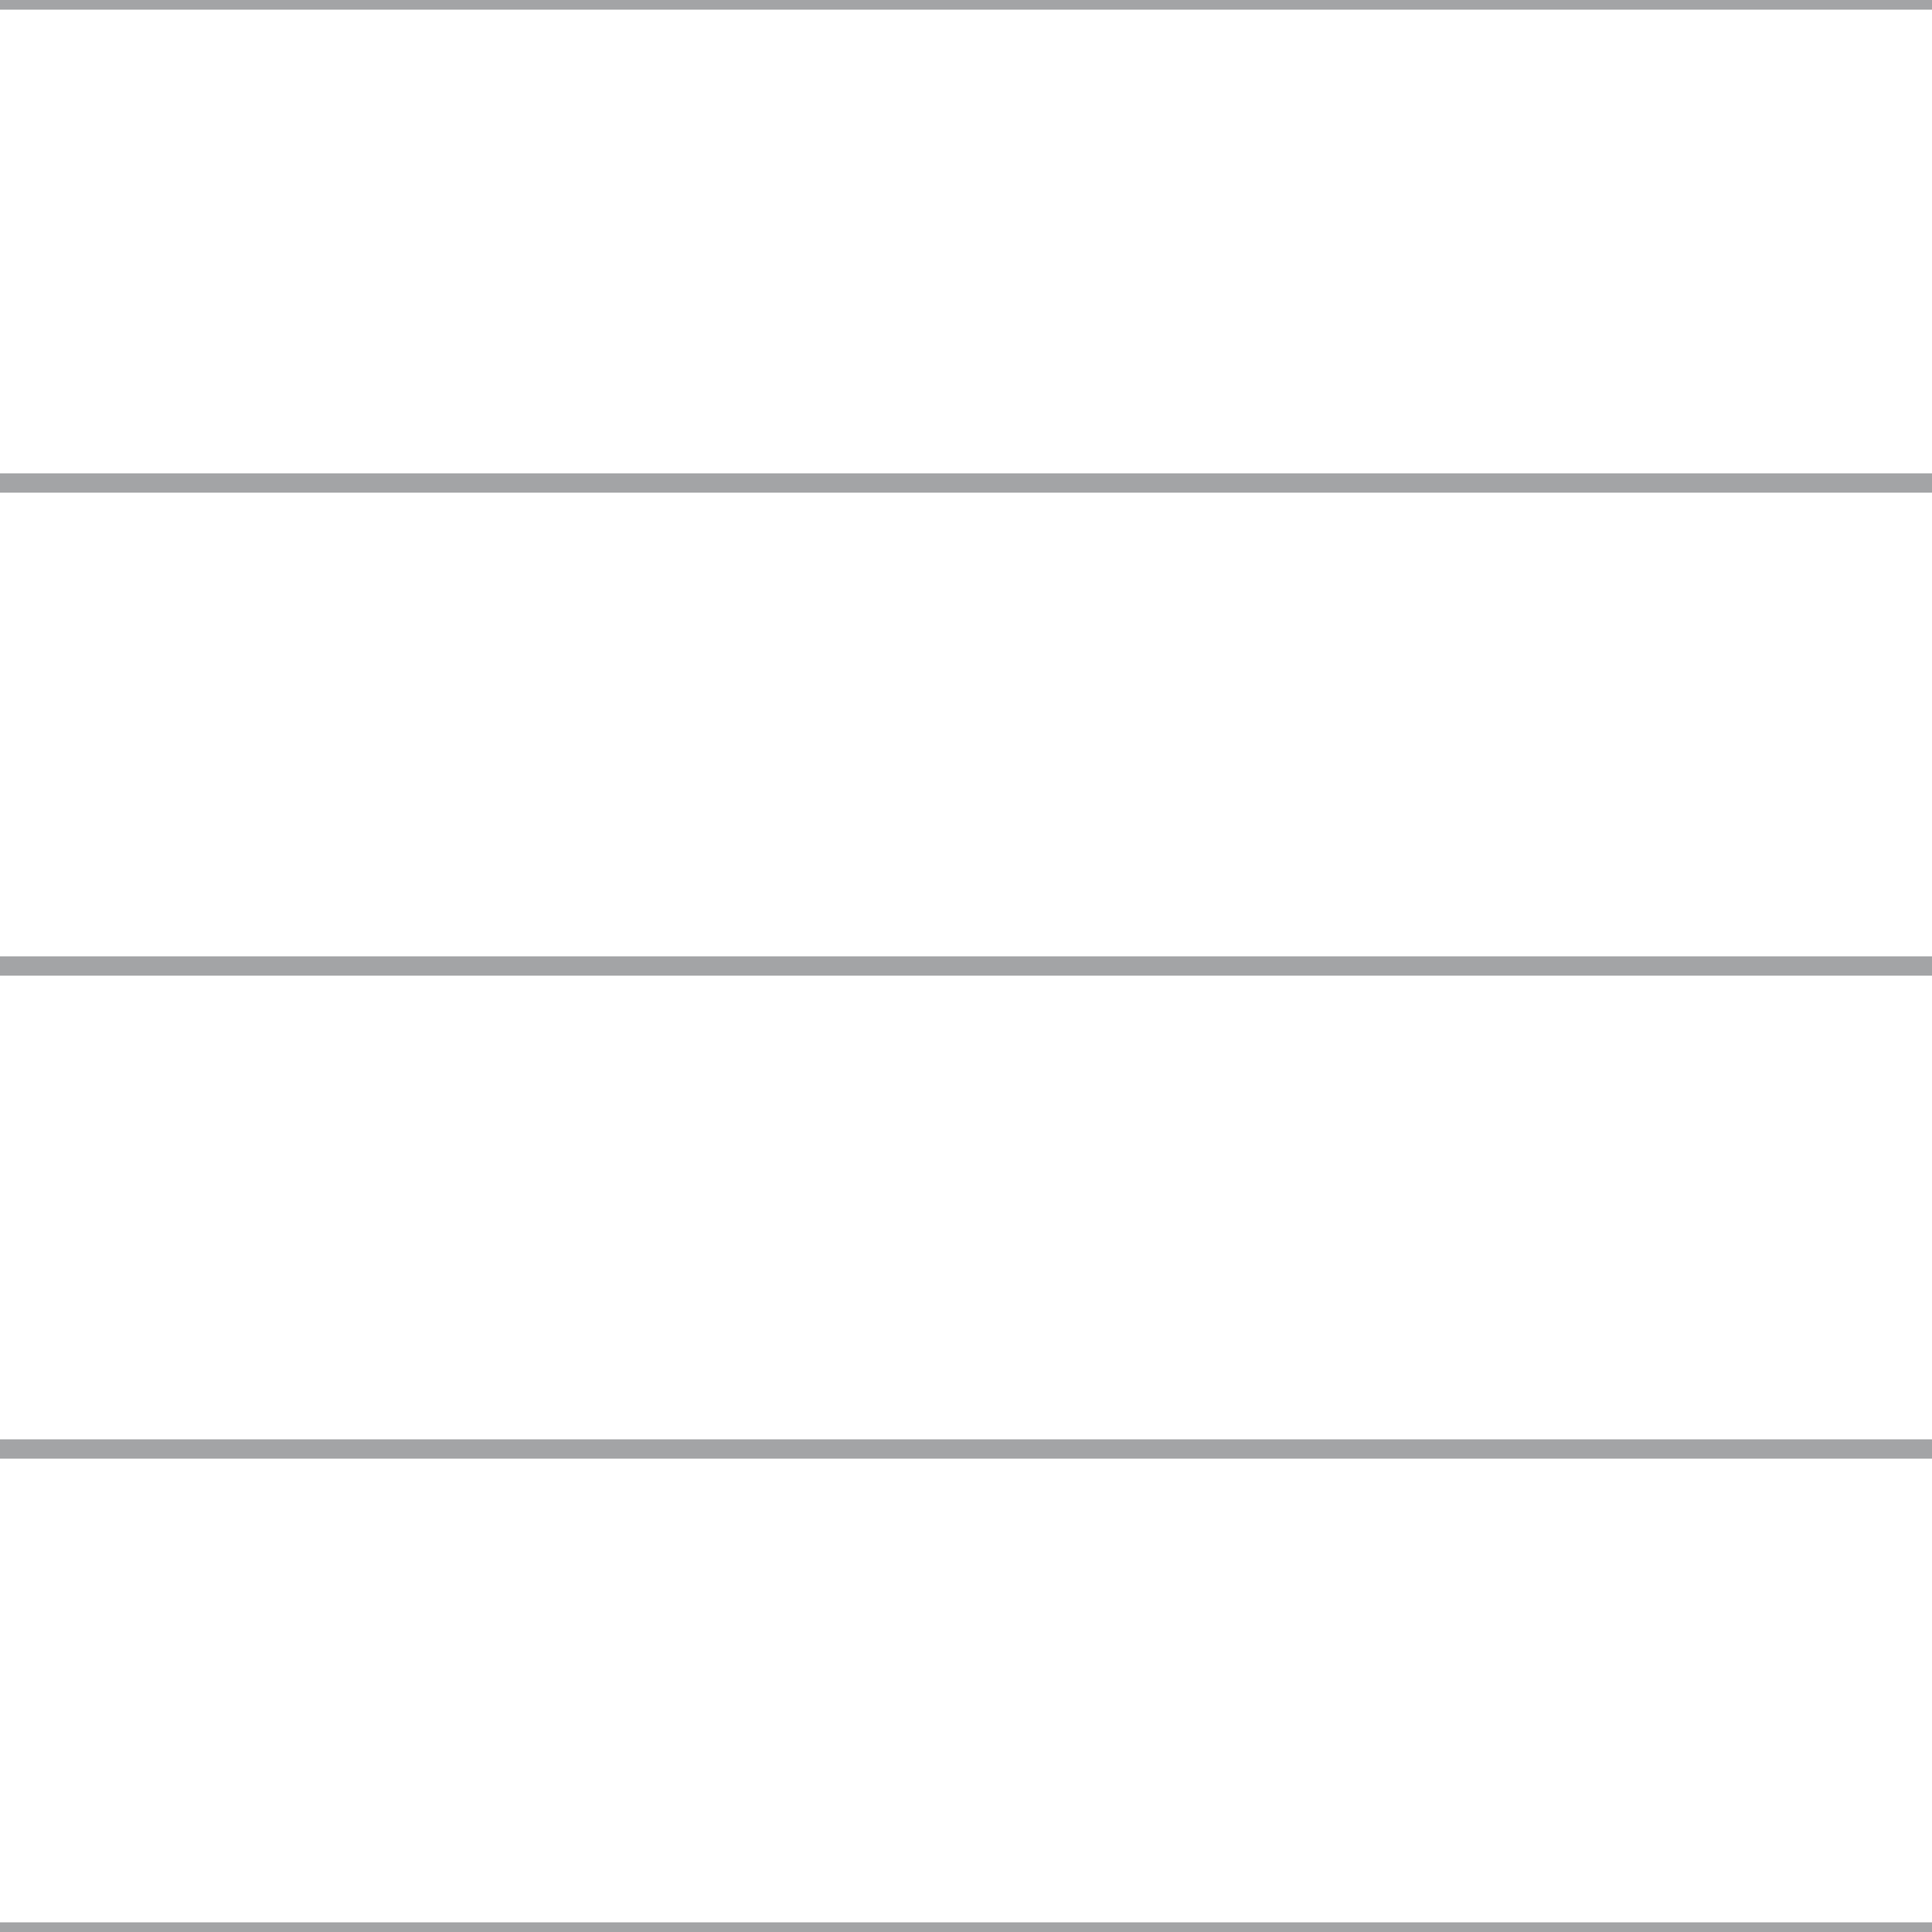 <?xml version='1.0' encoding='UTF-8'?>
<svg xmlns='http://www.w3.org/2000/svg' xmlns:xlink='http://www.w3.org/1999/xlink' style='isolation:isolate' viewBox='0 0 200 200' width='200' height='200'>
<line x1='0' y1='0' x2='200' y2='0' stroke-width='2' stroke='#A3A4A6' />
<line x1='0' y1='50' x2='200' y2='50' stroke-width='2' stroke='#A3A4A6' />
<line x1='0' y1='100' x2='200' y2='100' stroke-width='2' stroke='#A3A4A6' />
<line x1='0' y1='150' x2='200' y2='150' stroke-width='2' stroke='#A3A4A6' />
<line x1='0' y1='200' x2='200' y2='200' stroke-width='2' stroke='#A3A4A6' />
</svg>
